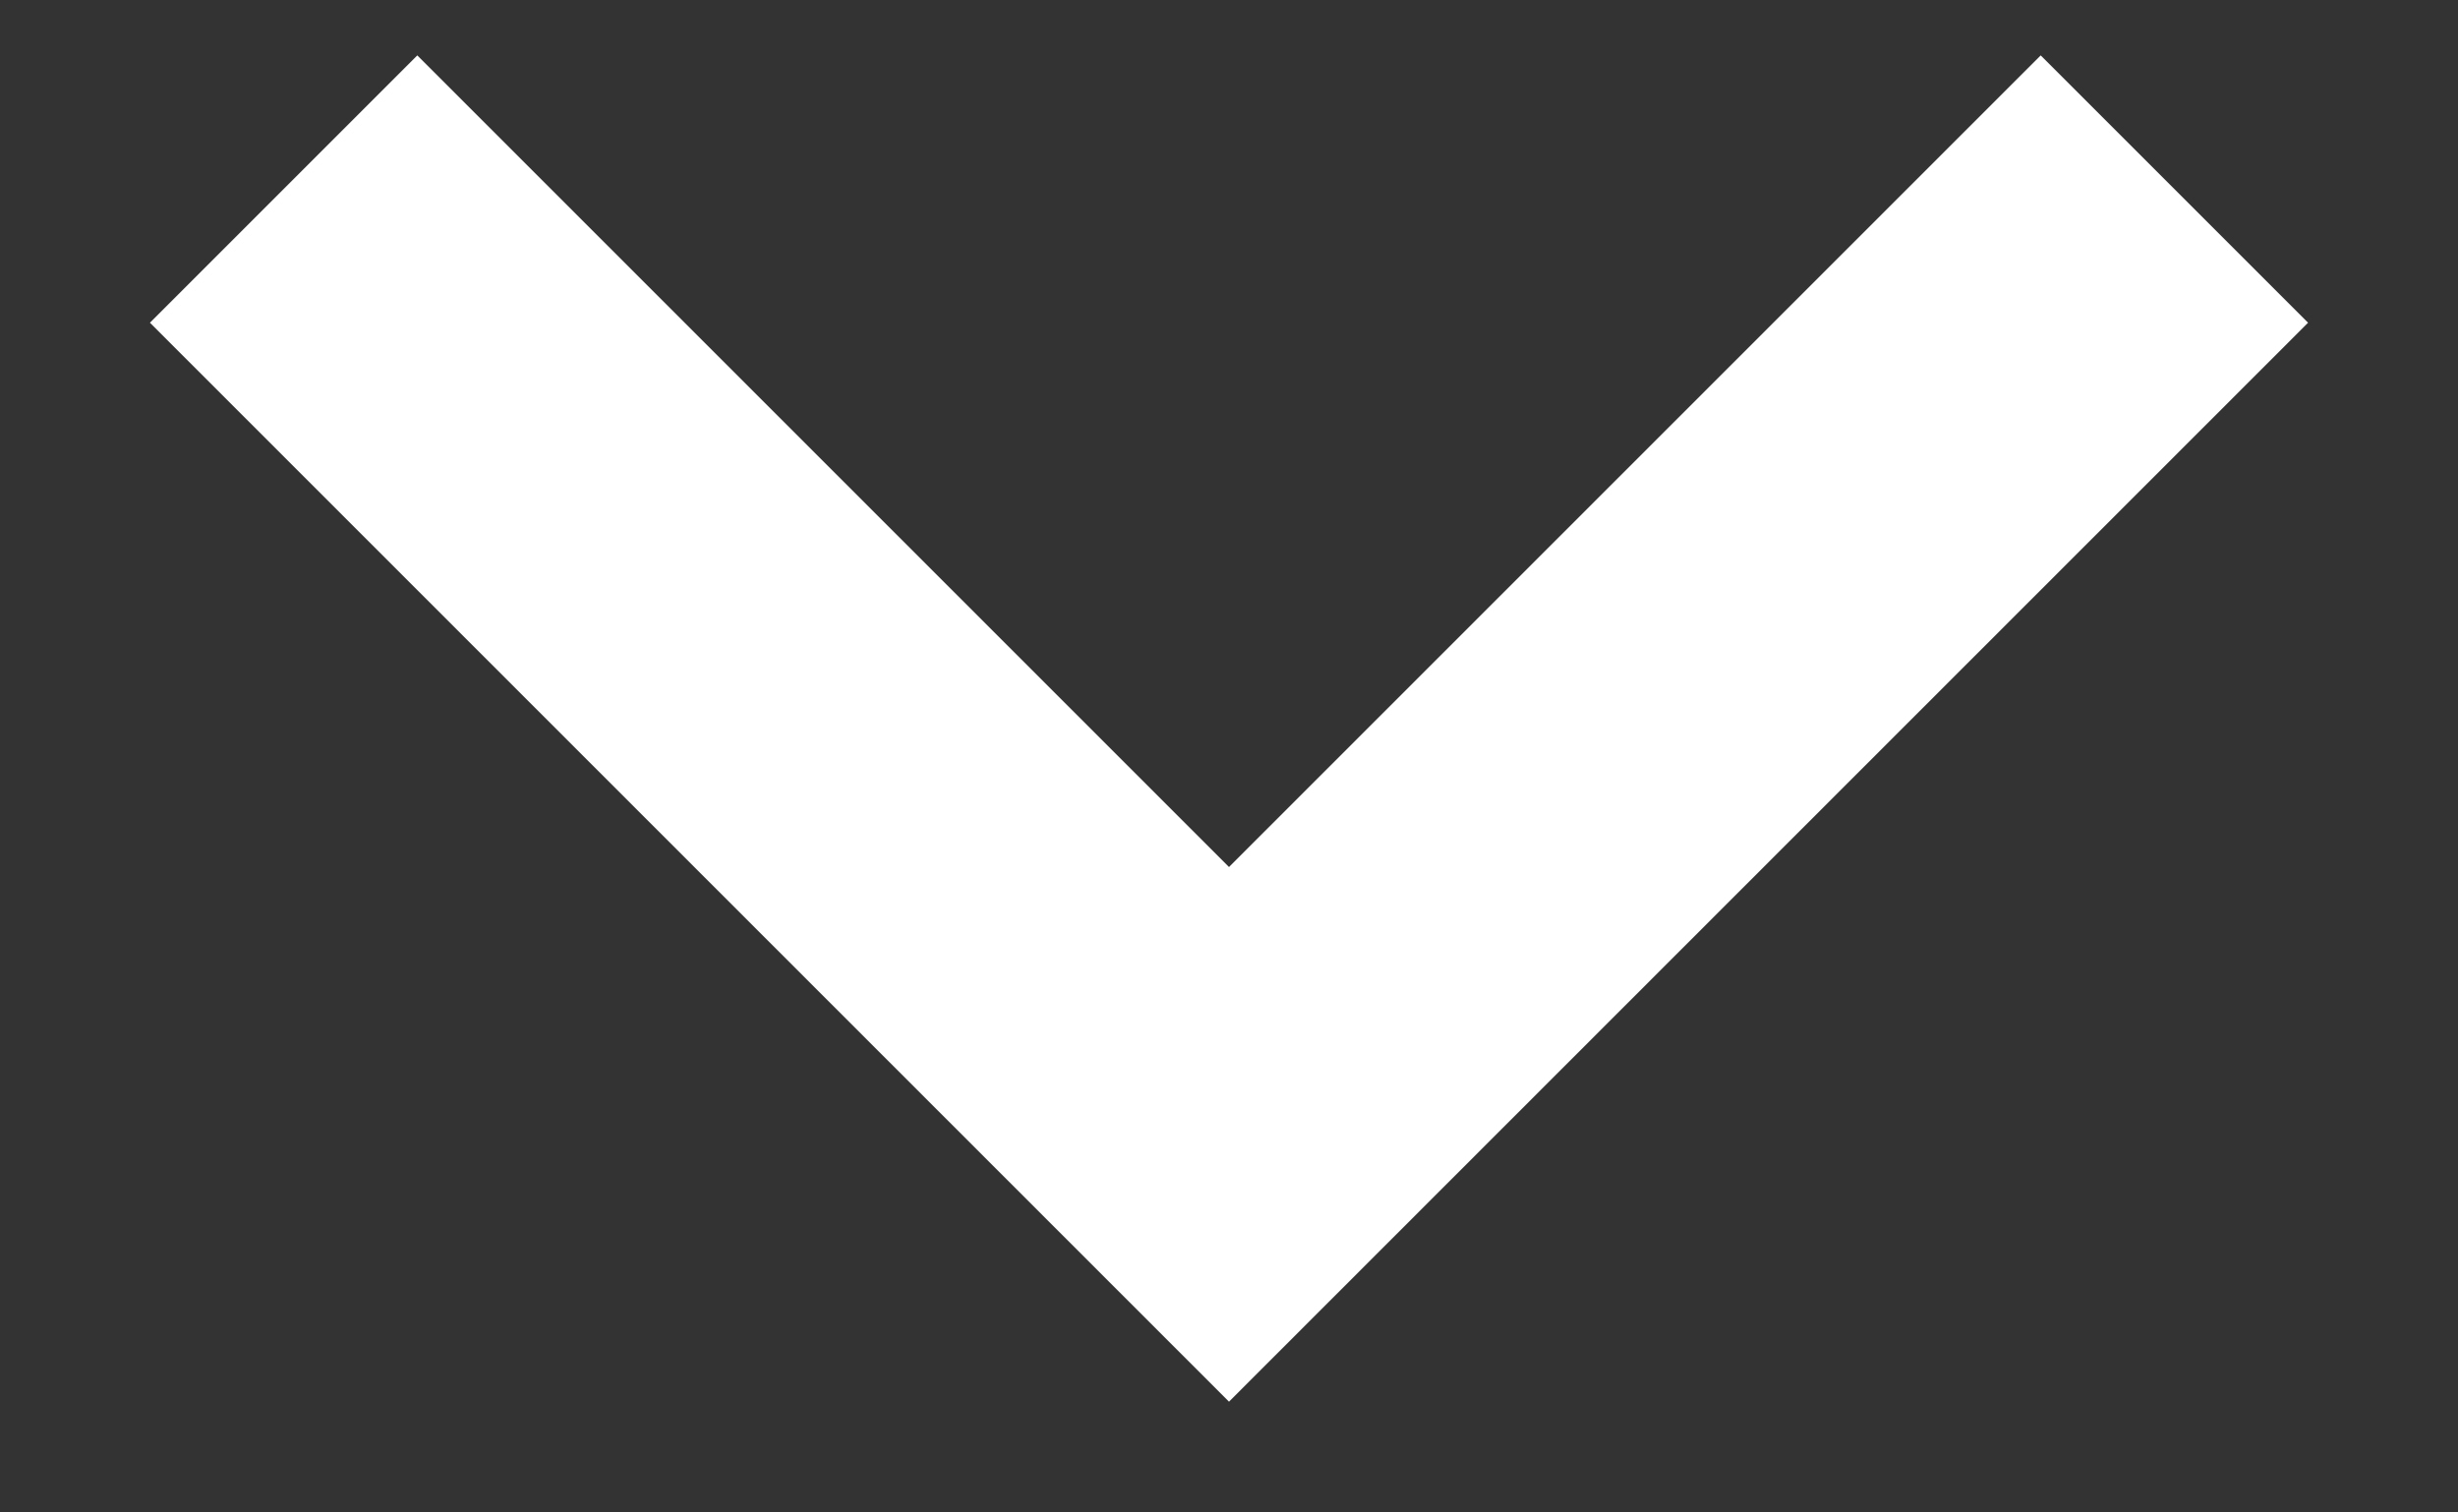 <svg width="13" height="8" viewBox="0 0 13 8" fill="none" xmlns="http://www.w3.org/2000/svg">
<rect x="0" y="0" width="13" height="8" fill="#333333" stroke="none"/>
<path d="M10.793 0.293L6.5 4.586L2.207 0.293L0.793 1.707L6.5 7.414L12.207 1.707L10.793 0.293Z" fill="white"/>
</svg>
